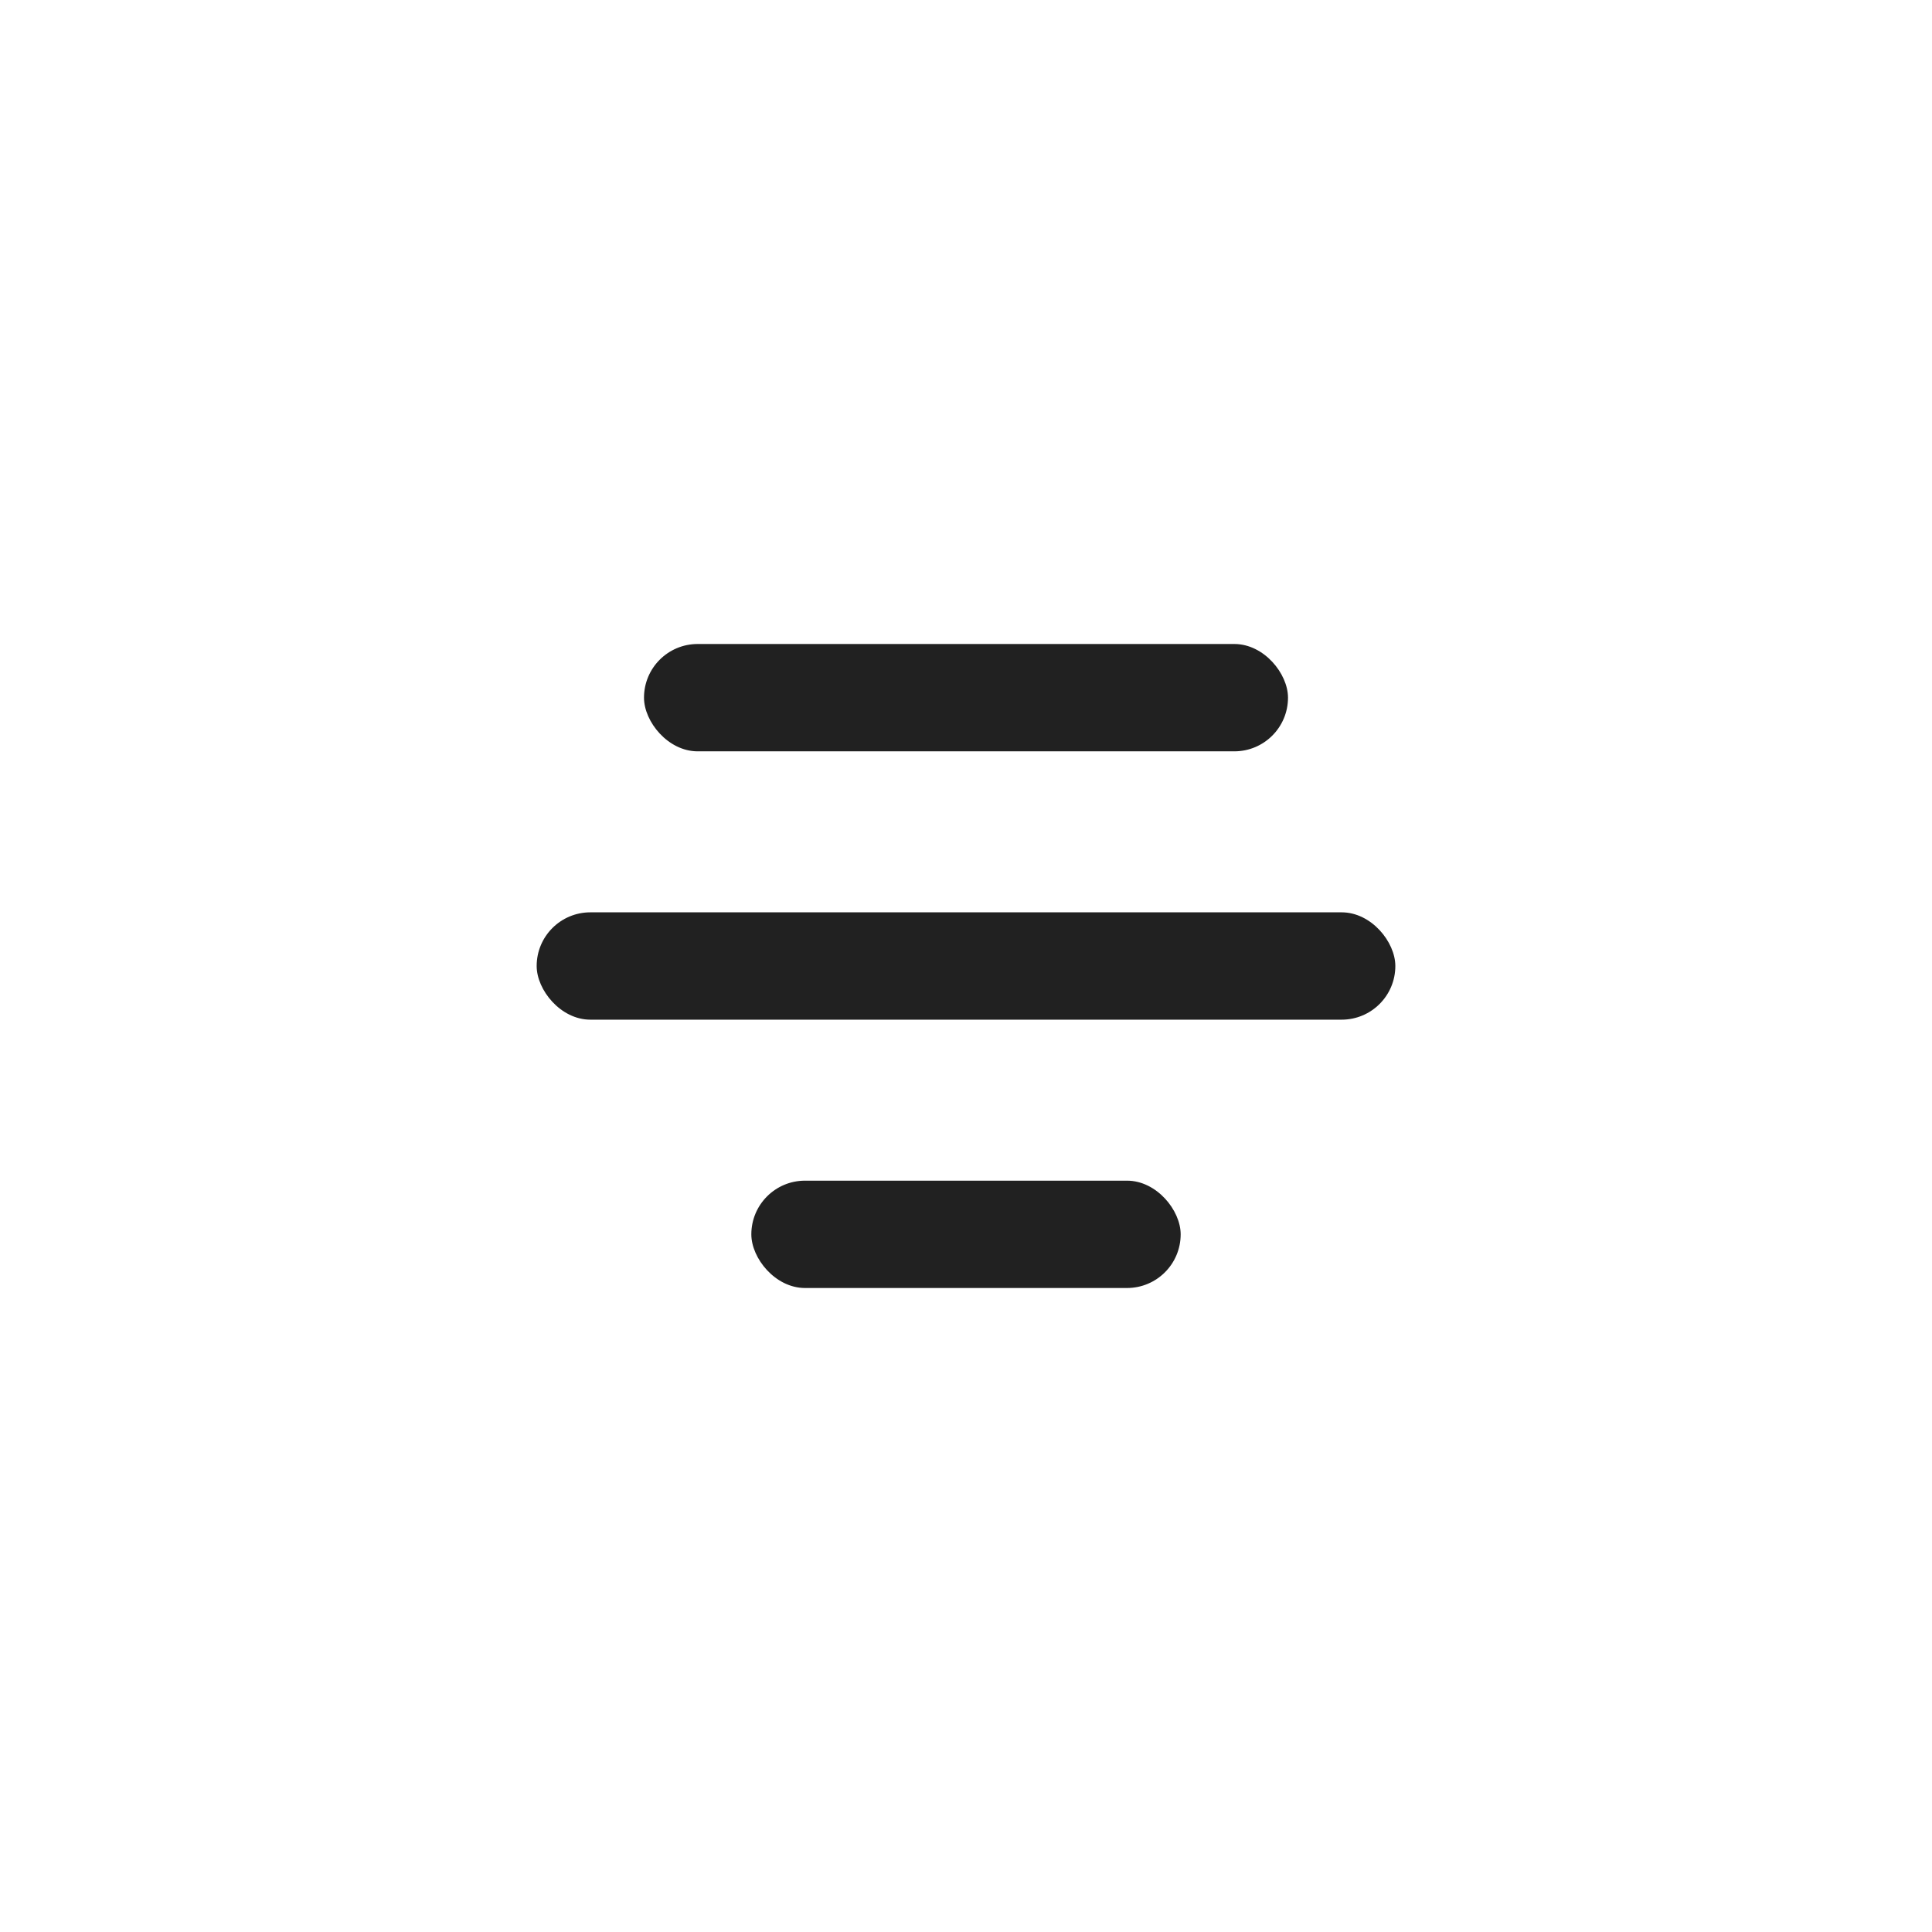 <?xml version="1.0" encoding="UTF-8"?>
<svg width = "36px"
     height = "36px"
     viewBox = "0 0 36 36"
     version = "1.1"
     xmlns = "http://www.w3.org/2000/svg"
     xmlns:xlink = "http://www.w3.org/1999/xlink">
	<title>Button / Control / Text / 居中</title>
	<g id = "Button-/-Control-/-Text-/-居中"
	   stroke = "none"
	   stroke-width = "1"
	   fill = "none"
	   fill-rule = "evenodd">
		<rect id = "矩形"
		      fill = "#212121"
		      x = "10"
		      y = "17"
		      width = "16"
		      height = "2"
		      rx = "1"></rect>
		<rect id = "矩形备份"
		      fill = "#212121"
		      x = "14"
		      y = "22"
		      width = "8"
		      height = "2"
		      rx = "1"></rect>
		<rect id = "矩形备份-2"
		      fill = "#212121"
		      x = "12"
		      y = "12"
		      width = "12"
		      height = "2"
		      rx = "1"></rect>
	</g>
</svg>